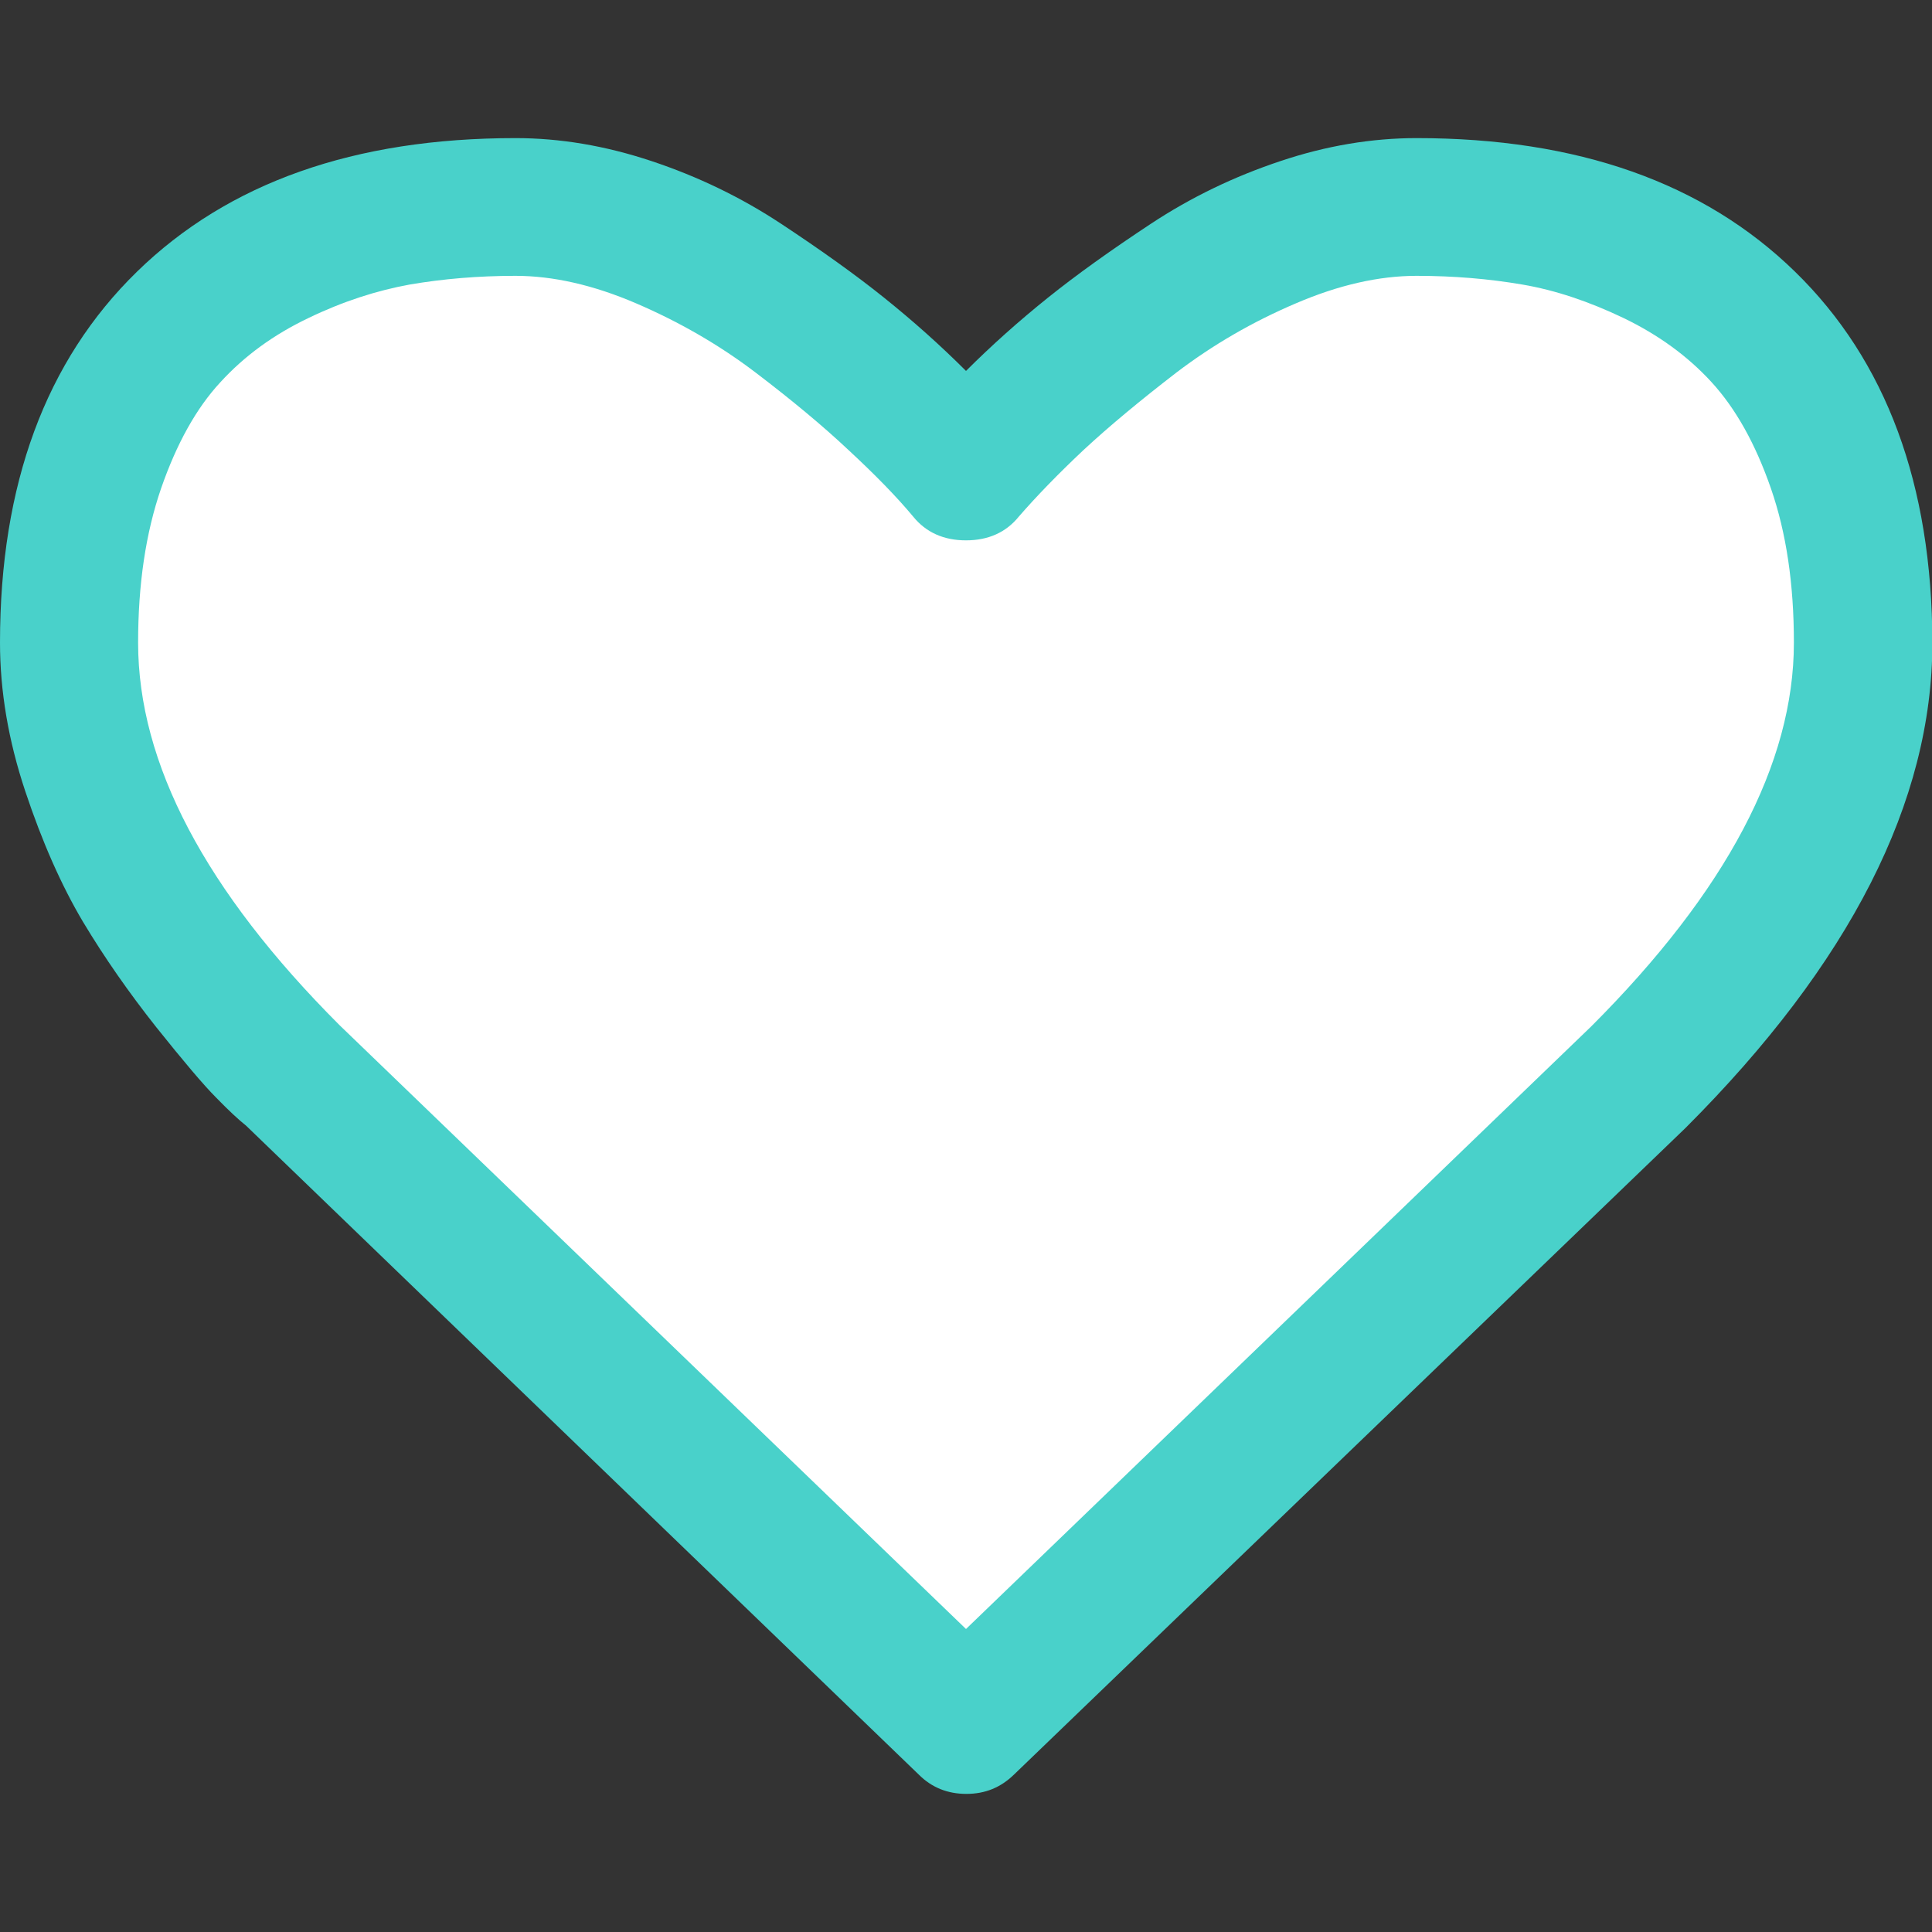<?xml version="1.0" encoding="utf-8"?>
<!-- Generator: Adobe Illustrator 21.0.0, SVG Export Plug-In . SVG Version: 6.00 Build 0)  -->
<svg version="1.1" id="Capa_1" xmlns="http://www.w3.org/2000/svg" xmlns:xlink="http://www.w3.org/1999/xlink" x="0px" y="0px"
	 viewBox="0 0 512 512" style="enable-background:new 0 0 512 512;" xml:space="preserve">
<rect x="0" y="0" width="512" height="512" fill="#333333" stroke="none"/>
<style type="text/css">
	.st0{fill:#49D1CA;}
	.st1{fill:#FFFFFF;}
</style>
<path class="st0" d="M475.7,72c-24.2-23.6-57.6-35.4-100.3-35.4c-11.8,0-23.9,2-36.1,6.1c-12.3,4.1-23.7,9.6-34.3,16.6
	c-10.6,7-19.7,13.5-27.3,19.6c-7.6,6.1-14.9,12.6-21.7,19.4c-6.9-6.9-14.1-13.3-21.7-19.4c-7.6-6.1-16.7-12.6-27.3-19.6
	c-10.6-7-22-12.5-34.3-16.6c-12.3-4.1-24.3-6.1-36.1-6.1C93.9,36.6,60.5,48.4,36.3,72C12.1,95.6,0,128.4,0,170.3
	c0,12.8,2.2,25.9,6.7,39.4c4.5,13.5,9.6,25,15.3,34.6c5.7,9.5,12.2,18.8,19.4,27.9c7.2,9,12.5,15.3,15.9,18.7c3.3,3.4,6,5.9,7.9,7.4
	l178.3,172c3.4,3.4,7.6,5.1,12.6,5.1c5,0,9.1-1.7,12.6-5.1l178-171.4c43.6-43.6,65.4-86.5,65.4-128.6C512,128.4,499.9,95.6,475.7,72
	z"/>
<path class="st1" d="M421.7,272L256,431.7l-166-160c-35.6-35.6-53.4-69.4-53.4-101.4c0-15.4,2-29,6.1-40.9
	c4.1-11.8,9.3-21.2,15.7-28.1c6.4-7,14.1-12.6,23.3-17c9.1-4.4,18.1-7.3,26.9-8.9c8.8-1.5,18.1-2.3,28-2.3c9.9,0,20.6,2.4,32,7.3
	c11.4,4.9,22,11,31.6,18.3c9.6,7.3,17.9,14.2,24.7,20.6c6.9,6.4,12.6,12.2,17.1,17.6c3.4,4.2,8.1,6.3,14,6.3c5.9,0,10.6-2.1,14-6.3
	c4.6-5.3,10.3-11.2,17.1-17.6c6.9-6.4,15.1-13.2,24.7-20.6c9.6-7.3,20.1-13.4,31.6-18.3c11.4-4.9,22.1-7.3,32-7.3s19.2,0.8,28,2.3
	c8.8,1.5,17.7,4.5,26.9,8.9c9.1,4.4,16.9,10,23.3,17c6.4,7,11.6,16.3,15.7,28.1c4.1,11.8,6.1,25.4,6.1,40.9
	C475.4,202.3,457.5,236.2,421.7,272z"/>
</svg>
